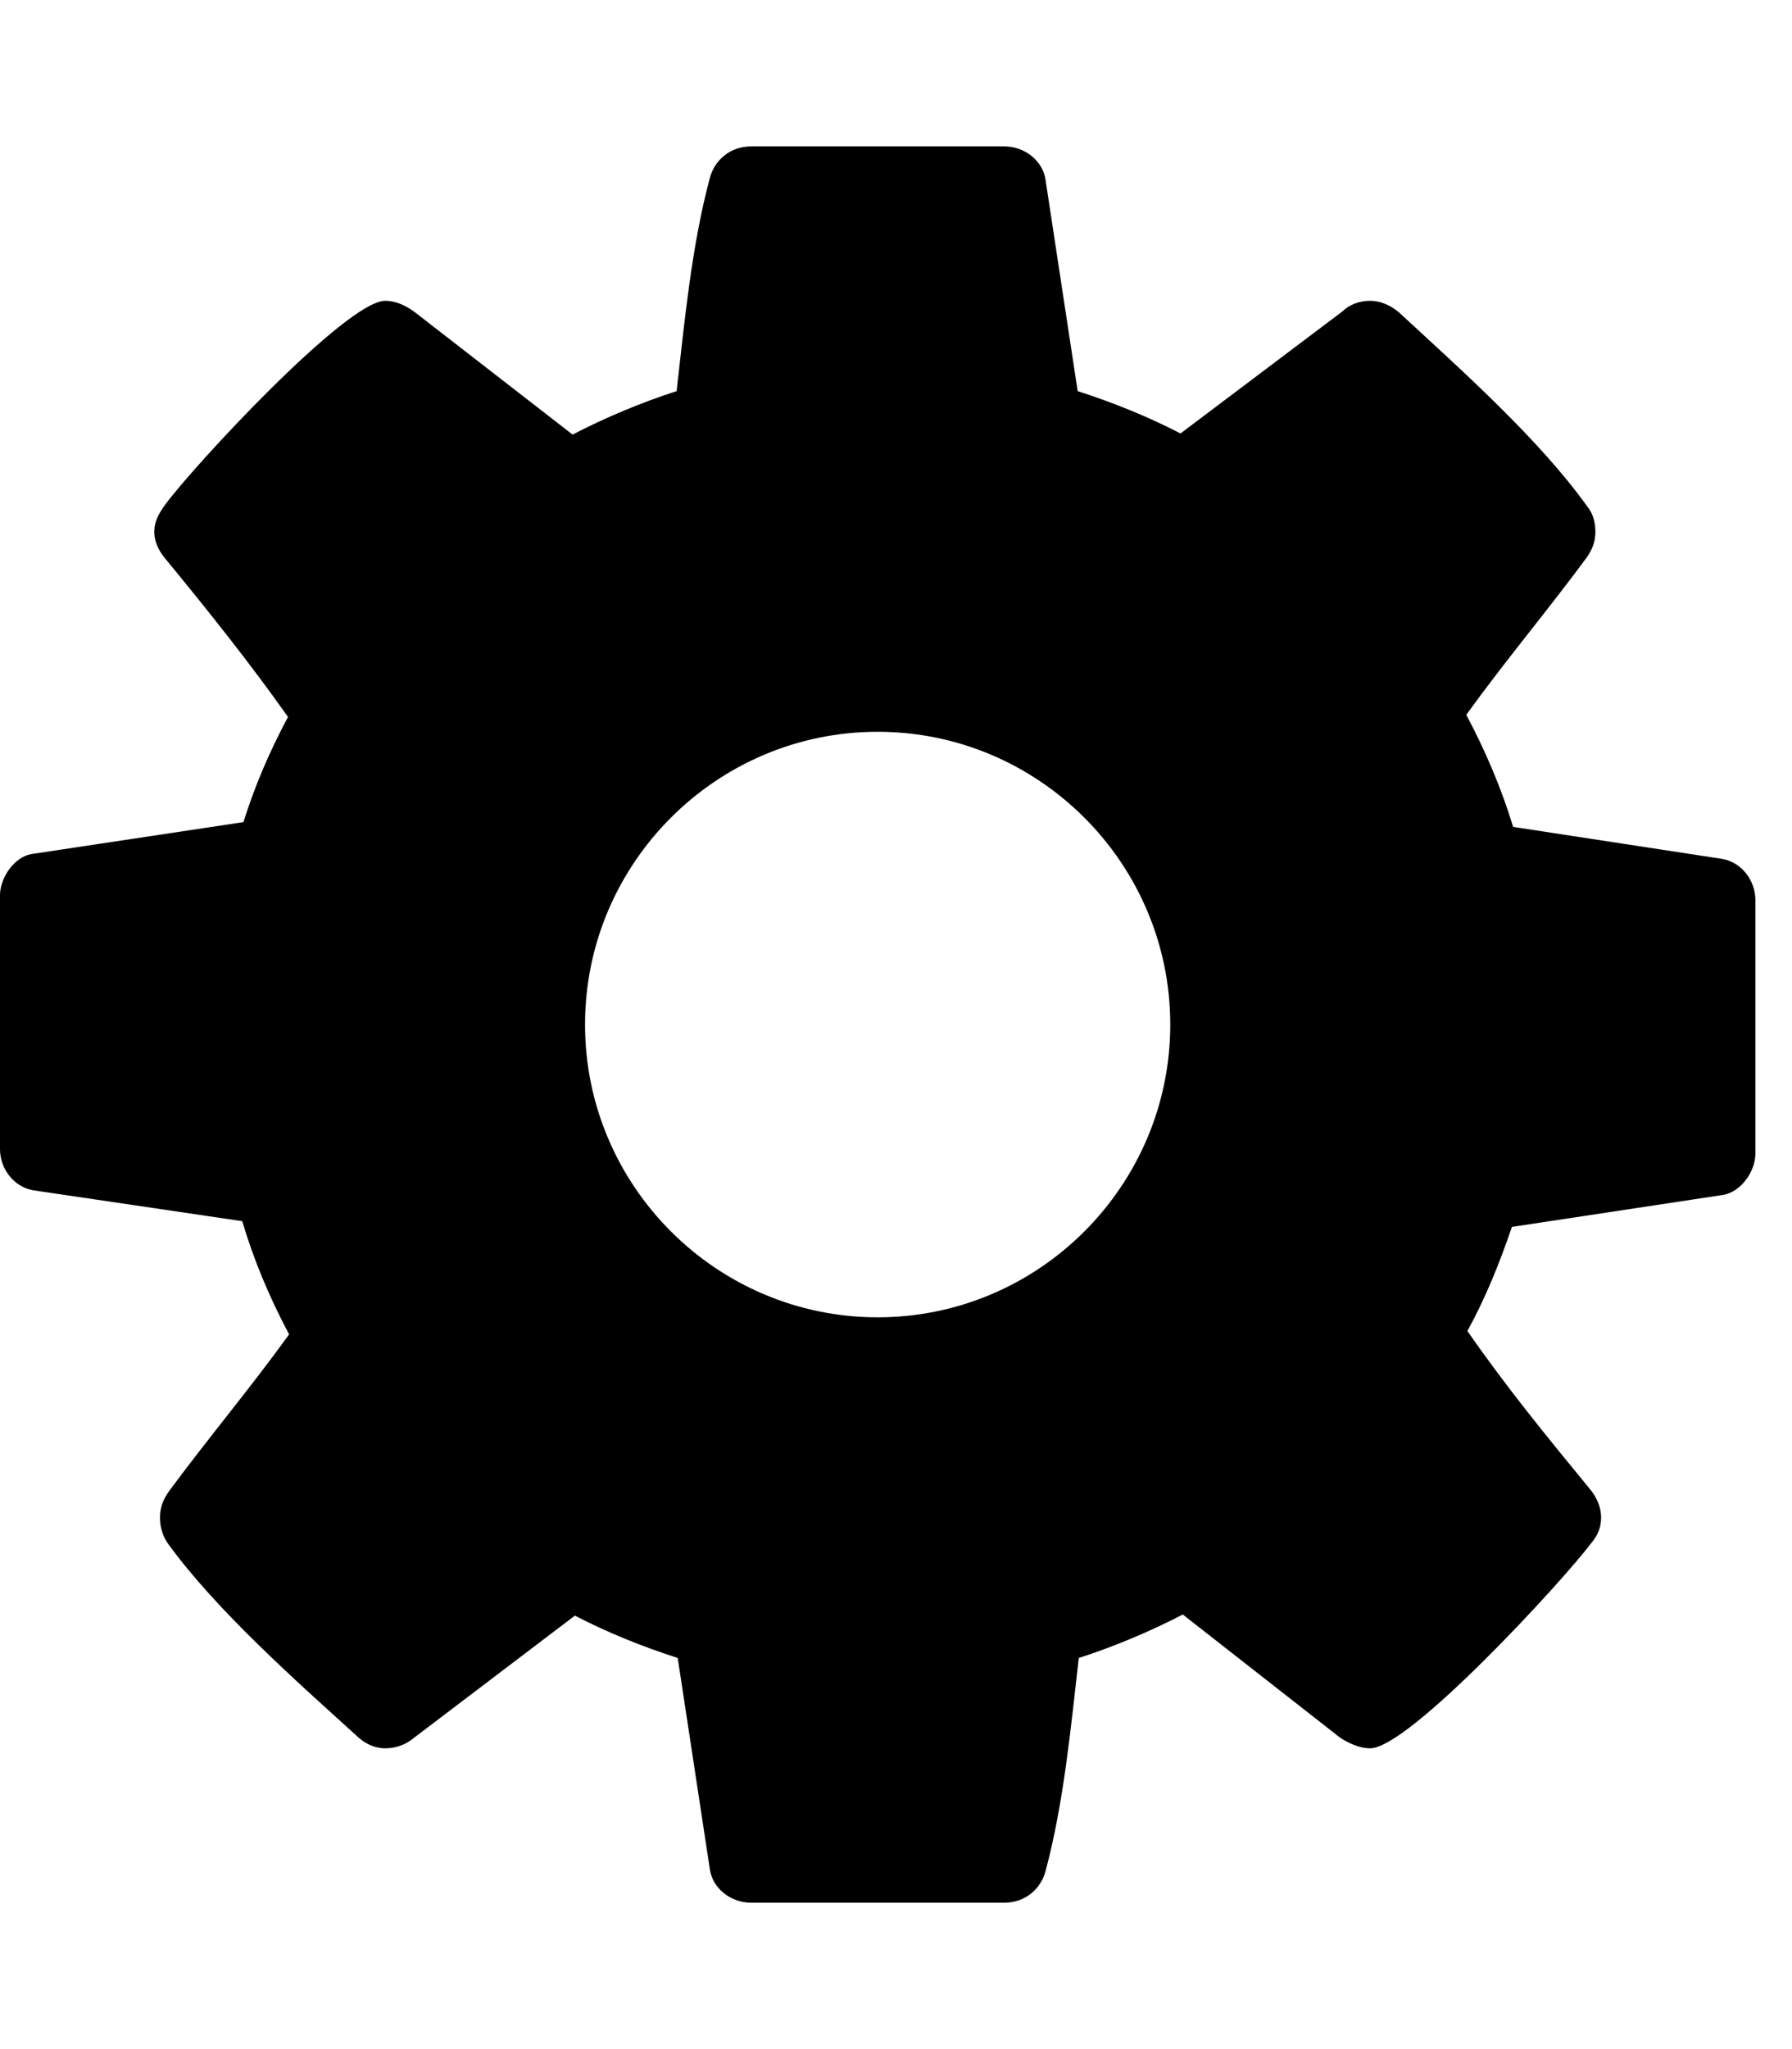 <!-- Generated by IcoMoon.io -->
<svg version="1.1" xmlns="http://www.w3.org/2000/svg" width="21" height="24" viewBox="0 0 21 24">
<title>cog</title>
<path d="M13.714 12c0-1.888-1.54-3.429-3.429-3.429s-3.429 1.54-3.429 3.429 1.54 3.429 3.429 3.429 3.429-1.54 3.429-3.429zM20.571 10.54v2.973c0 0.201-0.161 0.442-0.375 0.482l-2.478 0.375c-0.147 0.429-0.308 0.83-0.522 1.219 0.455 0.656 0.938 1.246 1.433 1.848 0.080 0.094 0.134 0.214 0.134 0.335s-0.040 0.214-0.121 0.308c-0.321 0.429-2.129 2.397-2.585 2.397-0.121 0-0.241-0.054-0.348-0.121l-1.848-1.446c-0.388 0.201-0.804 0.375-1.219 0.509-0.094 0.817-0.174 1.688-0.388 2.491-0.054 0.214-0.241 0.375-0.482 0.375h-2.973c-0.241 0-0.455-0.174-0.482-0.402l-0.375-2.464c-0.415-0.134-0.817-0.295-1.205-0.496l-1.888 1.433c-0.094 0.080-0.214 0.121-0.335 0.121s-0.241-0.054-0.335-0.147c-0.71-0.643-1.647-1.473-2.21-2.25-0.067-0.094-0.094-0.201-0.094-0.308 0-0.121 0.040-0.214 0.107-0.308 0.455-0.616 0.951-1.205 1.406-1.835-0.228-0.429-0.415-0.871-0.549-1.326l-2.451-0.362c-0.228-0.040-0.388-0.254-0.388-0.482v-2.973c0-0.201 0.161-0.442 0.362-0.482l2.491-0.375c0.134-0.429 0.308-0.83 0.522-1.232-0.455-0.643-0.938-1.246-1.433-1.848-0.080-0.094-0.134-0.201-0.134-0.321s0.054-0.214 0.121-0.308c0.321-0.442 2.129-2.397 2.585-2.397 0.121 0 0.241 0.054 0.348 0.134l1.848 1.433c0.388-0.201 0.804-0.375 1.219-0.509 0.094-0.817 0.174-1.688 0.388-2.491 0.054-0.214 0.241-0.375 0.482-0.375h2.973c0.241 0 0.455 0.174 0.482 0.402l0.375 2.464c0.415 0.134 0.817 0.295 1.205 0.496l1.902-1.433c0.080-0.080 0.201-0.121 0.321-0.121s0.241 0.054 0.335 0.134c0.71 0.656 1.647 1.487 2.21 2.277 0.067 0.080 0.094 0.188 0.094 0.295 0 0.121-0.040 0.214-0.107 0.308-0.455 0.616-0.951 1.205-1.406 1.835 0.228 0.429 0.415 0.871 0.549 1.313l2.451 0.375c0.228 0.040 0.388 0.254 0.388 0.482z"></path>
</svg>

